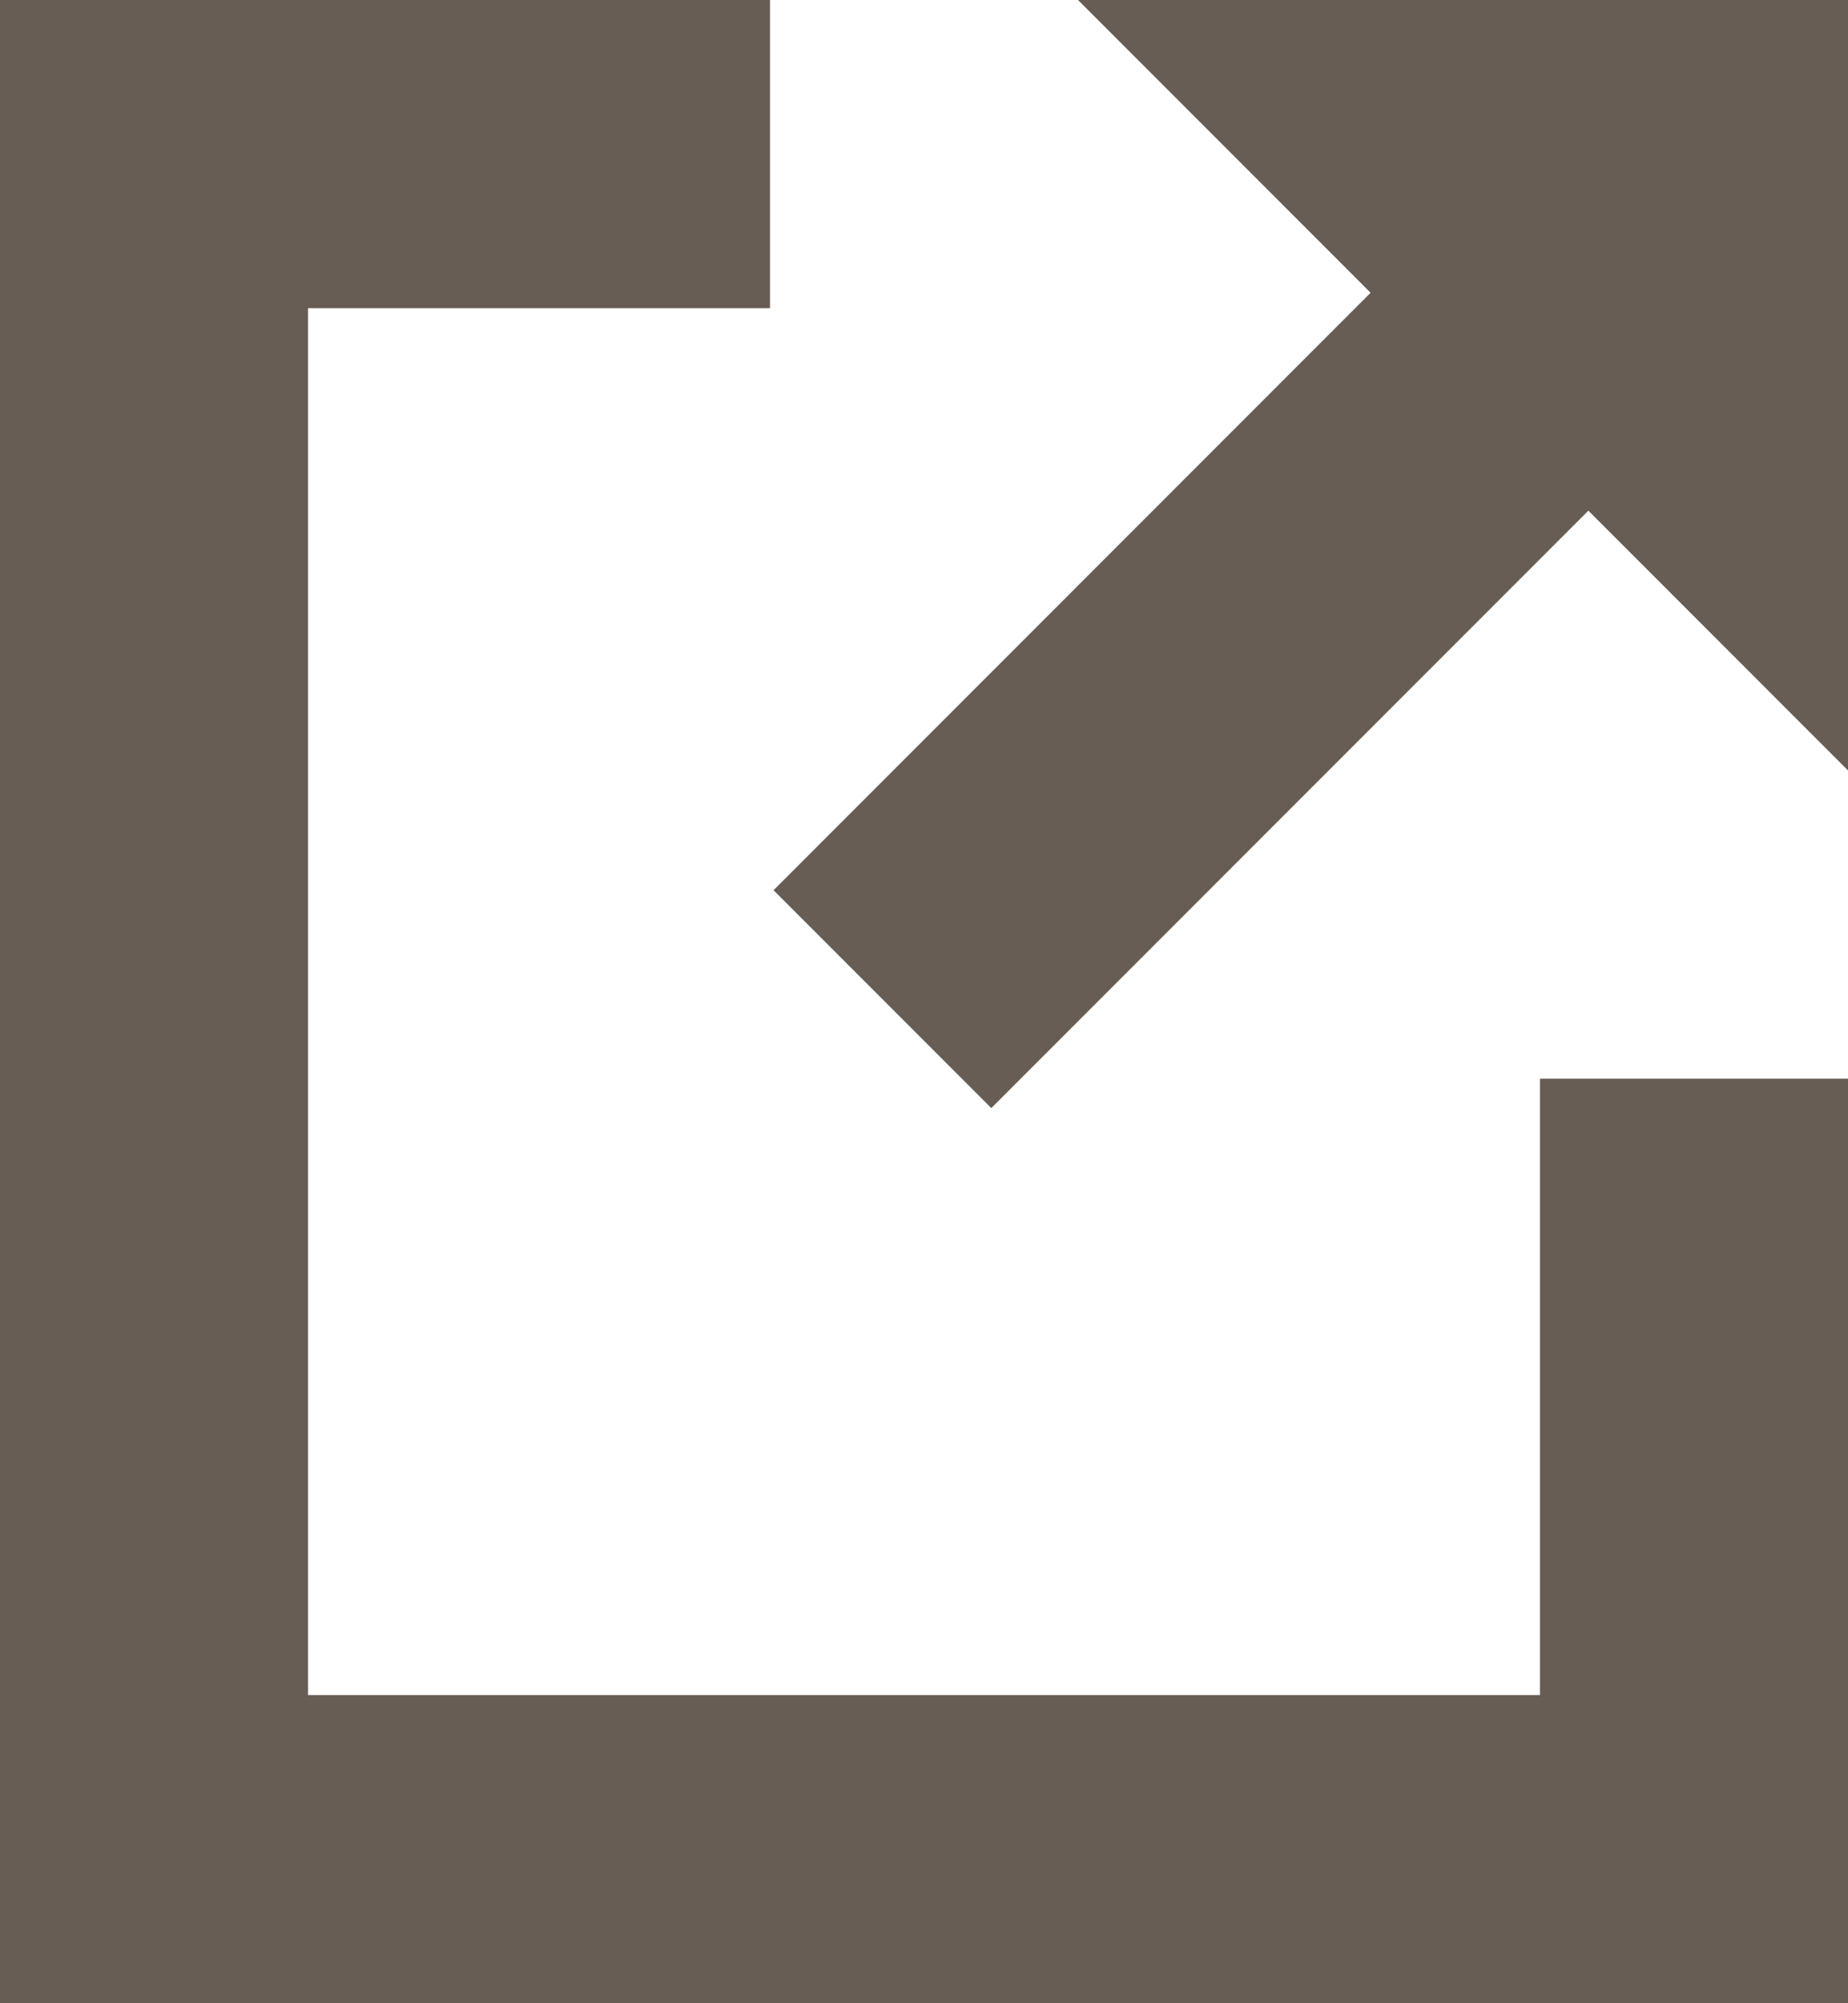 <svg xmlns="http://www.w3.org/2000/svg" width="12" height="13" fill="none" viewBox="0 0 12 13">
    <path fill="#675D55" fill-rule="evenodd" d="M5 0H0v13h12V7h-2v4H2V2h3V0zm7 0v5l-1.686-1.686-3.877 3.877-1.414-1.414L8.9 1.9 7 0h5z" clip-rule="evenodd"/>
</svg>
